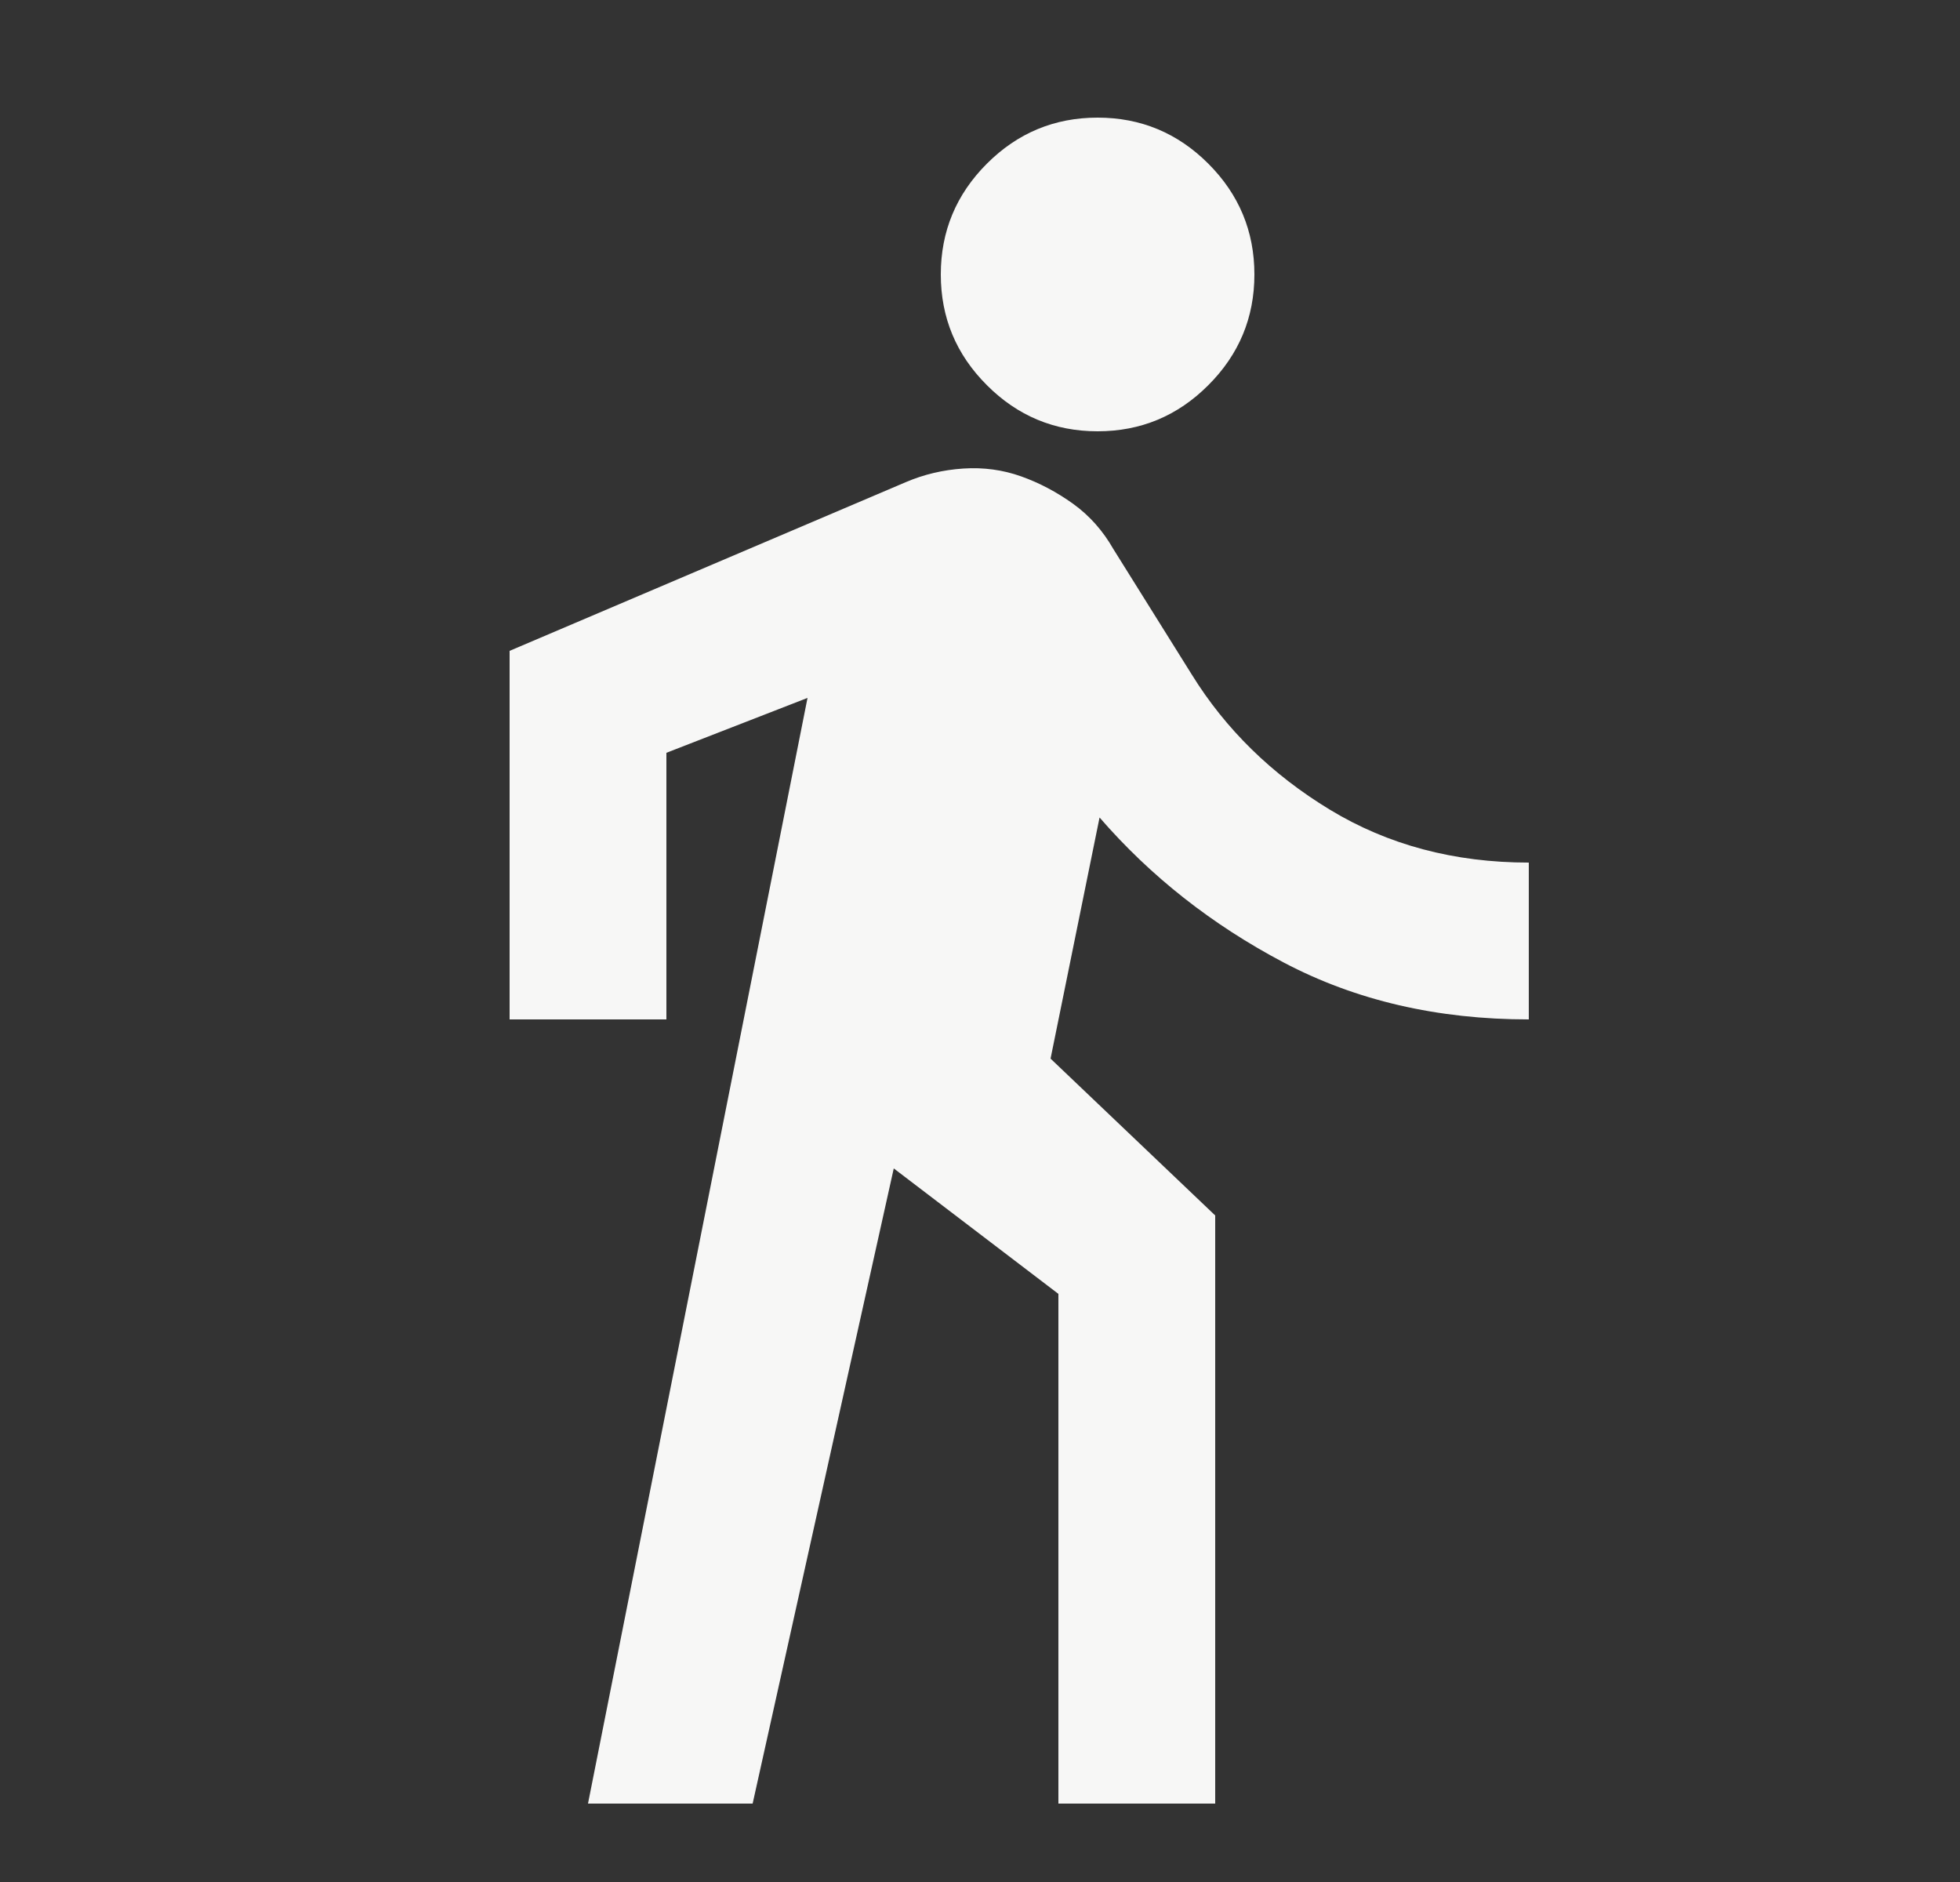 <svg width="25" height="24" viewBox="0 0 25 24" fill="none" xmlns="http://www.w3.org/2000/svg">
<rect x="0" y="0" width="25" height="24" fill="#333333" stroke="none"/>
<g id="directions_walk">
<path id="icon" d="M7.5 23L10.3 8.9L8.5 9.6V13H6.5V8.3L11.55 6.15C11.783 6.05 12.029 5.992 12.287 5.975C12.546 5.958 12.792 5.992 13.025 6.075C13.258 6.158 13.479 6.275 13.688 6.425C13.896 6.575 14.067 6.767 14.2 7L15.2 8.6C15.633 9.3 16.221 9.875 16.962 10.325C17.704 10.775 18.55 11 19.5 11V13C18.333 13 17.292 12.758 16.375 12.275C15.458 11.792 14.675 11.175 14.025 10.425L13.4 13.5L15.5 15.5V23H13.5V16.5L11.4 14.9L9.6 23H7.5ZM14 5.5C13.45 5.5 12.979 5.304 12.588 4.912C12.196 4.521 12 4.05 12 3.5C12 2.95 12.196 2.479 12.588 2.087C12.979 1.696 13.45 1.5 14 1.5C14.55 1.5 15.021 1.696 15.412 2.087C15.804 2.479 16 2.95 16 3.5C16 4.05 15.804 4.521 15.412 4.912C15.021 5.304 14.55 5.5 14 5.5Z" fill="#F7F7F6"/>
</g>
</svg>
